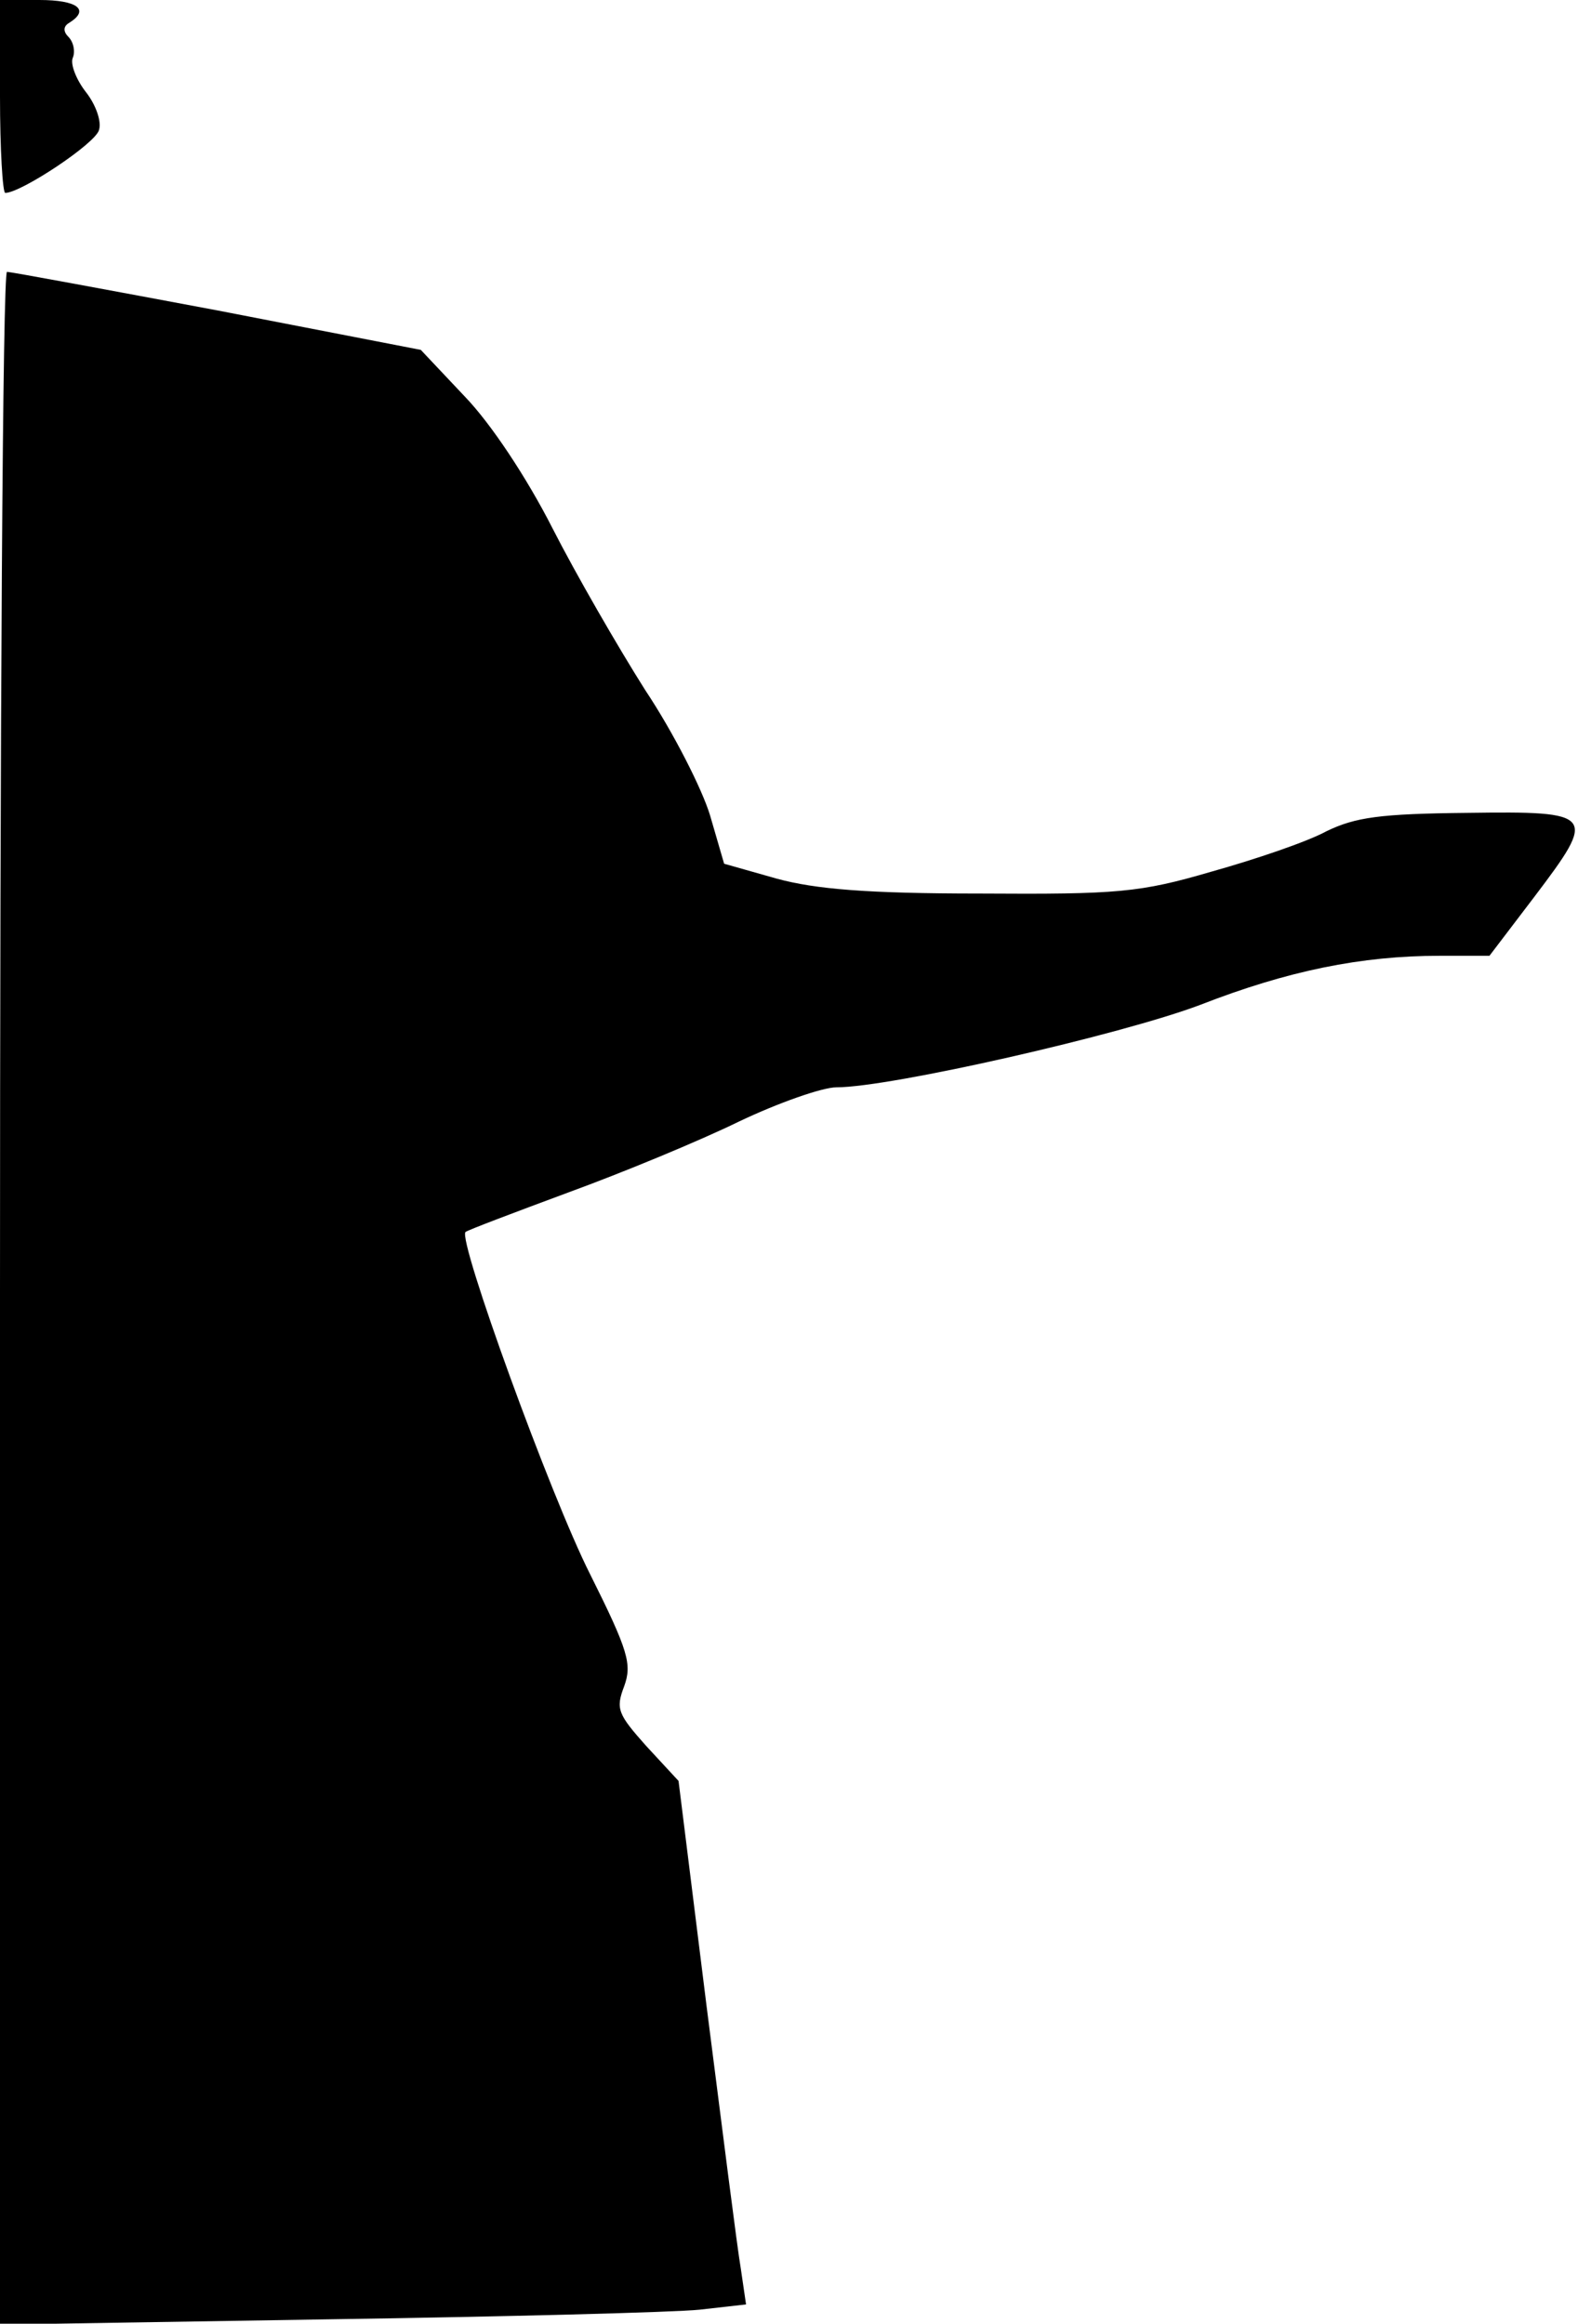<?xml version="1.0" standalone="no"?>
<!DOCTYPE svg PUBLIC "-//W3C//DTD SVG 20010904//EN"
 "http://www.w3.org/TR/2001/REC-SVG-20010904/DTD/svg10.dtd">
<svg version="1.0" xmlns="http://www.w3.org/2000/svg"
 width="180pt" height="265pt" viewBox="0 0 180 265"
 preserveAspectRatio="xMidYMid meet">
<g transform="translate(0,265) scale(0.1,-0.1)"
fill="#000000" stroke="none">
<path fill="#000000" stroke="none" d="M0 2540 c0 -60 3 -110 6 -110 18 0 104
57 107 72 3 10 -4 29 -15 43 -11 14 -18 32 -15 39 3 7 1 18 -5 24 -6 6 -6 12
1 16 24 15 9 26 -34 26 l-45 0 0 -110z"/>
<path fill="#000000" stroke="none" d="M0 1170 l0 -1171 373 6 c204 3 396 8
425 11 l53 6 -6 41 c-4 23 -21 158 -39 299 l-32 257 -37 40 c-32 36 -35 42
-25 68 9 25 5 40 -39 128 -45 89 -151 381 -142 390 2 2 55 22 117 45 63 23
150 59 195 81 44 21 95 39 111 39 62 0 325 60 415 94 100 39 184 56 273 56
l57 0 51 67 c72 95 70 98 -76 96 -100 -1 -128 -5 -161 -21 -22 -12 -81 -32
-131 -46 -82 -24 -107 -26 -264 -25 -129 0 -188 5 -232 17 l-60 17 -16 55 c-9
30 -42 95 -74 143 -31 49 -79 132 -106 185 -29 57 -70 119 -100 150 l-50 53
-232 45 c-128 24 -236 44 -240 44 -5 0 -8 -527 -8 -1170z"/>
</g>
</svg>
